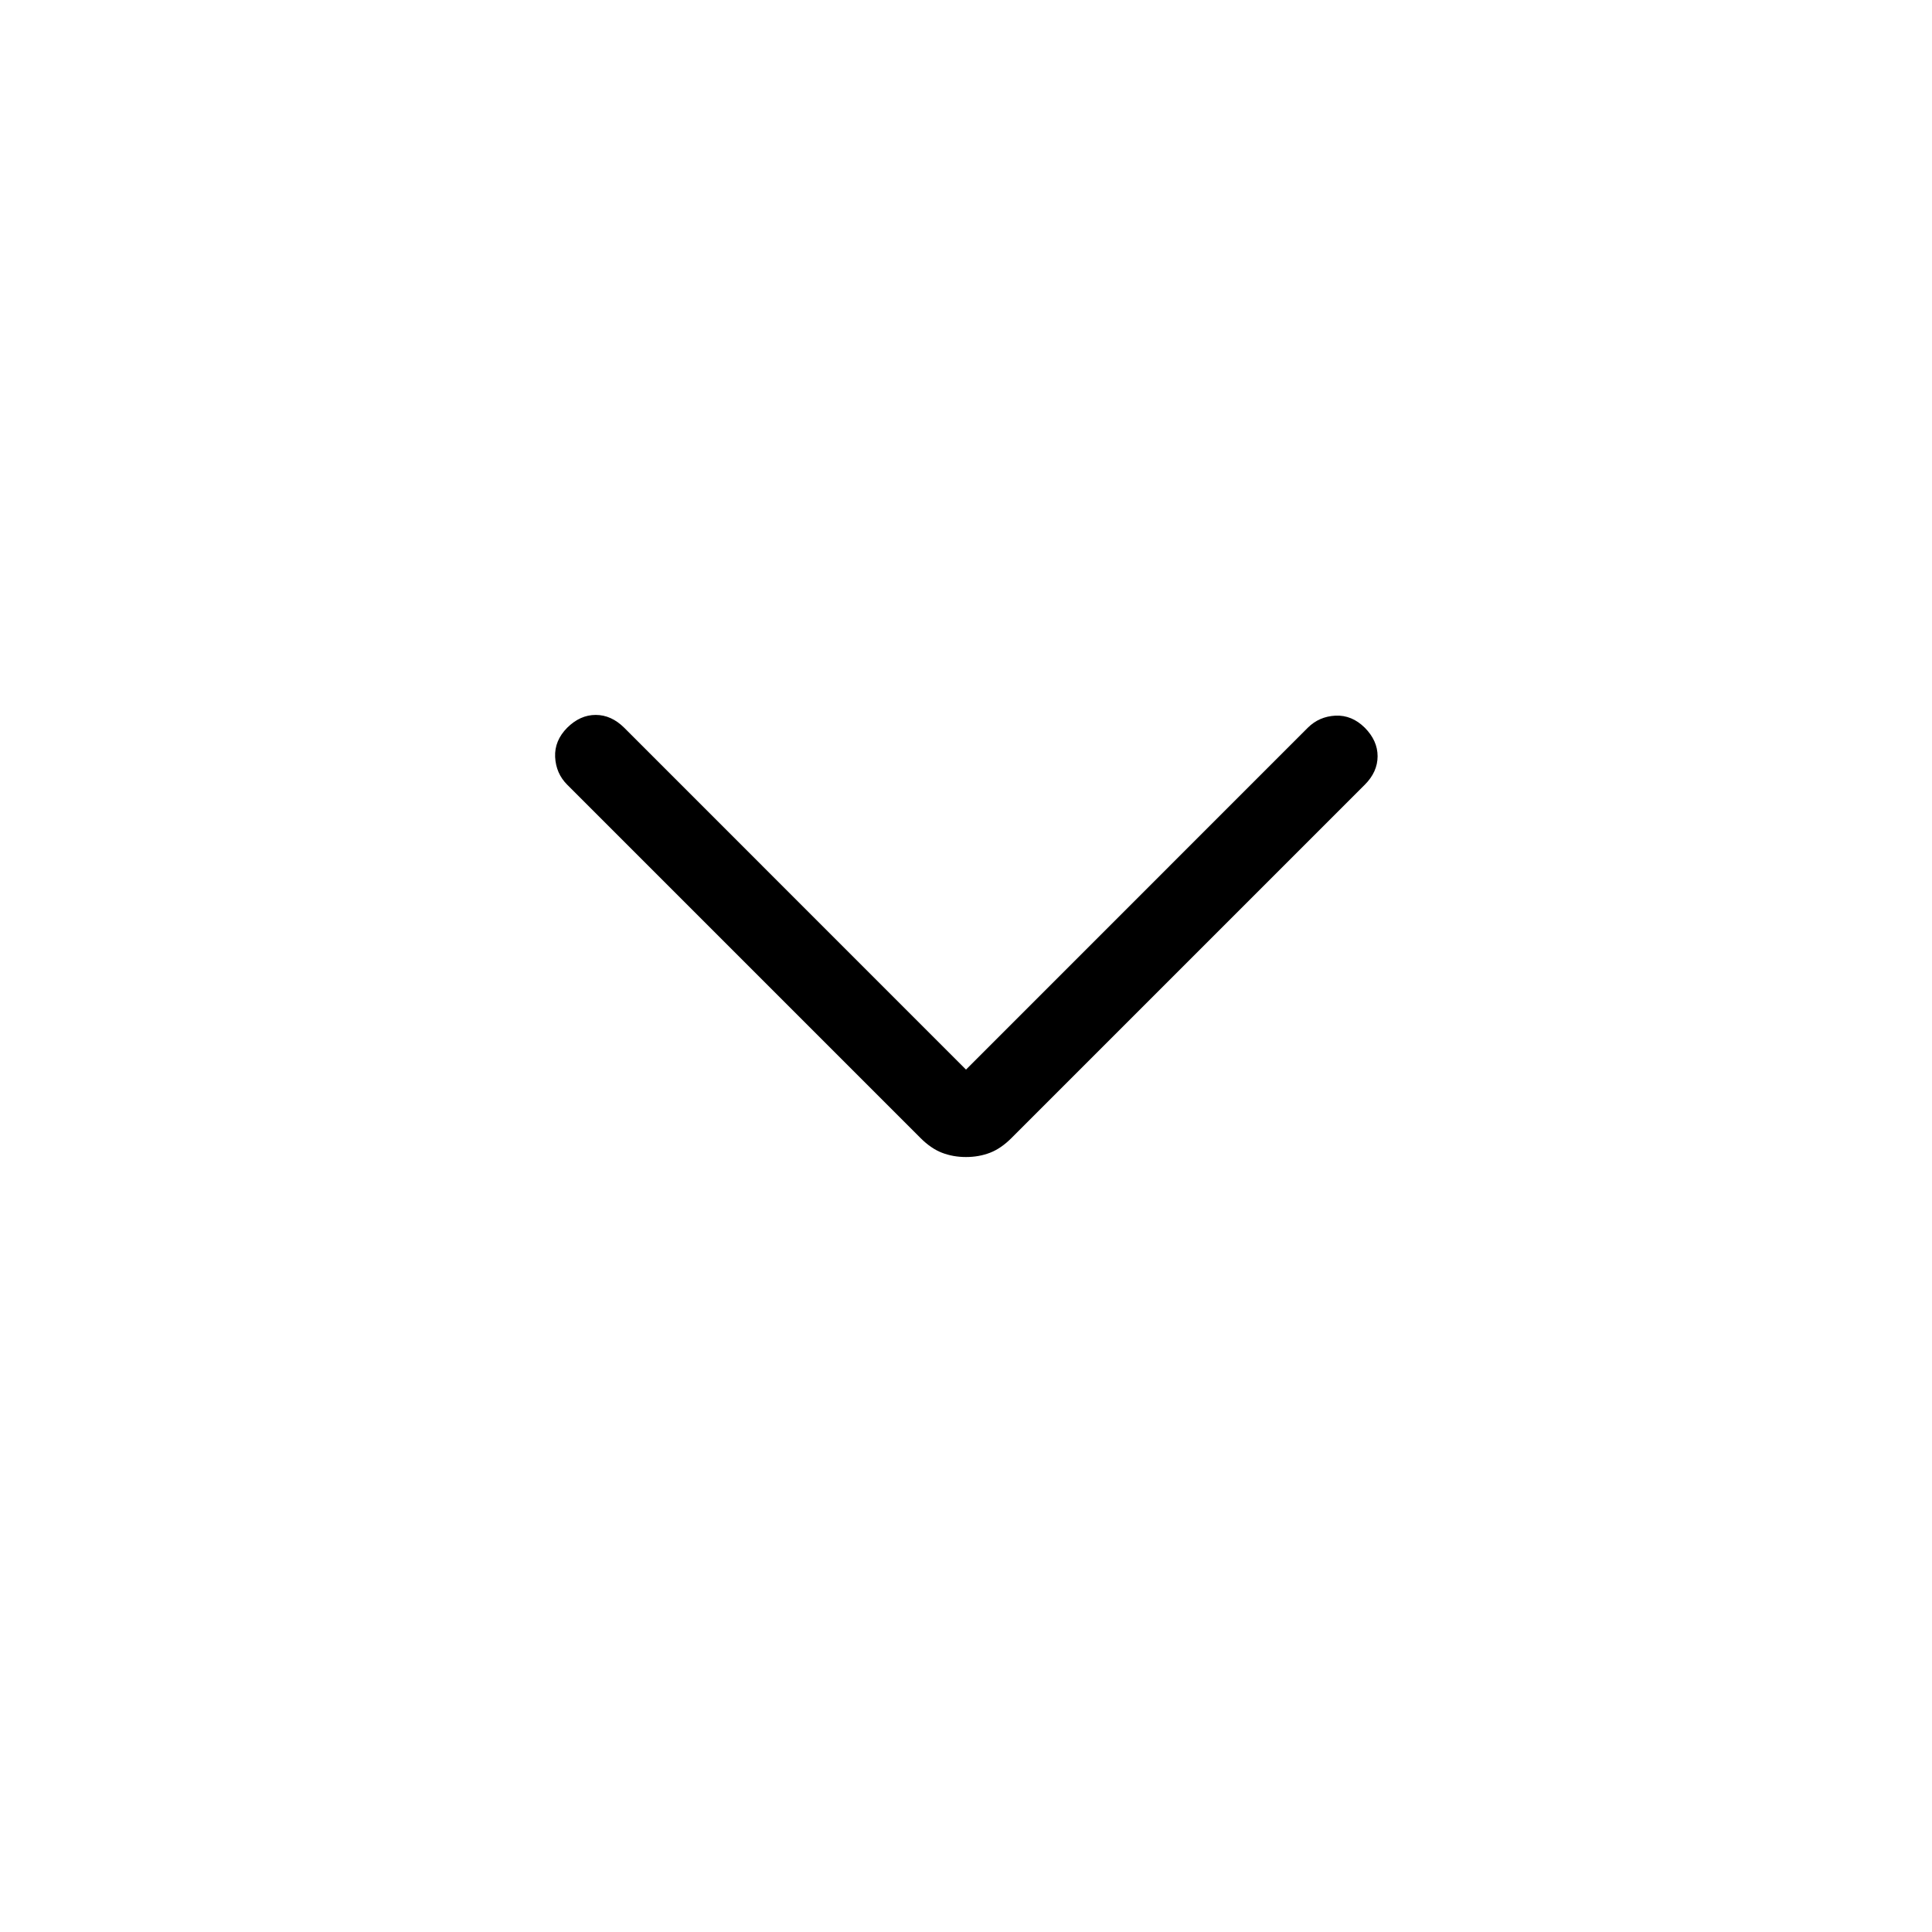<svg width="24" height="24" viewBox="0 0 24 24" fill="none" xmlns="http://www.w3.org/2000/svg">
<mask id="mask0_898_321" style="mask-type:alpha" maskUnits="userSpaceOnUse" x="0" y="0" width="24" height="24">
<rect width="24" height="24" fill="#D9D9D9"/>
</mask>
<g mask="url(#mask0_898_321)">
<path d="M12 14.373C11.892 14.373 11.793 14.355 11.702 14.32C11.611 14.285 11.522 14.224 11.435 14.137L7.046 9.748C6.953 9.655 6.903 9.54 6.896 9.404C6.89 9.268 6.94 9.147 7.046 9.04C7.153 8.934 7.271 8.881 7.4 8.881C7.529 8.881 7.647 8.934 7.754 9.04L12 13.287L16.246 9.04C16.34 8.947 16.454 8.897 16.59 8.89C16.726 8.884 16.847 8.934 16.954 9.04C17.06 9.147 17.113 9.265 17.113 9.394C17.113 9.524 17.06 9.642 16.954 9.748L12.565 14.137C12.478 14.224 12.389 14.285 12.298 14.32C12.207 14.355 12.108 14.373 12 14.373Z" fill="black"/>
</g>
</svg>
